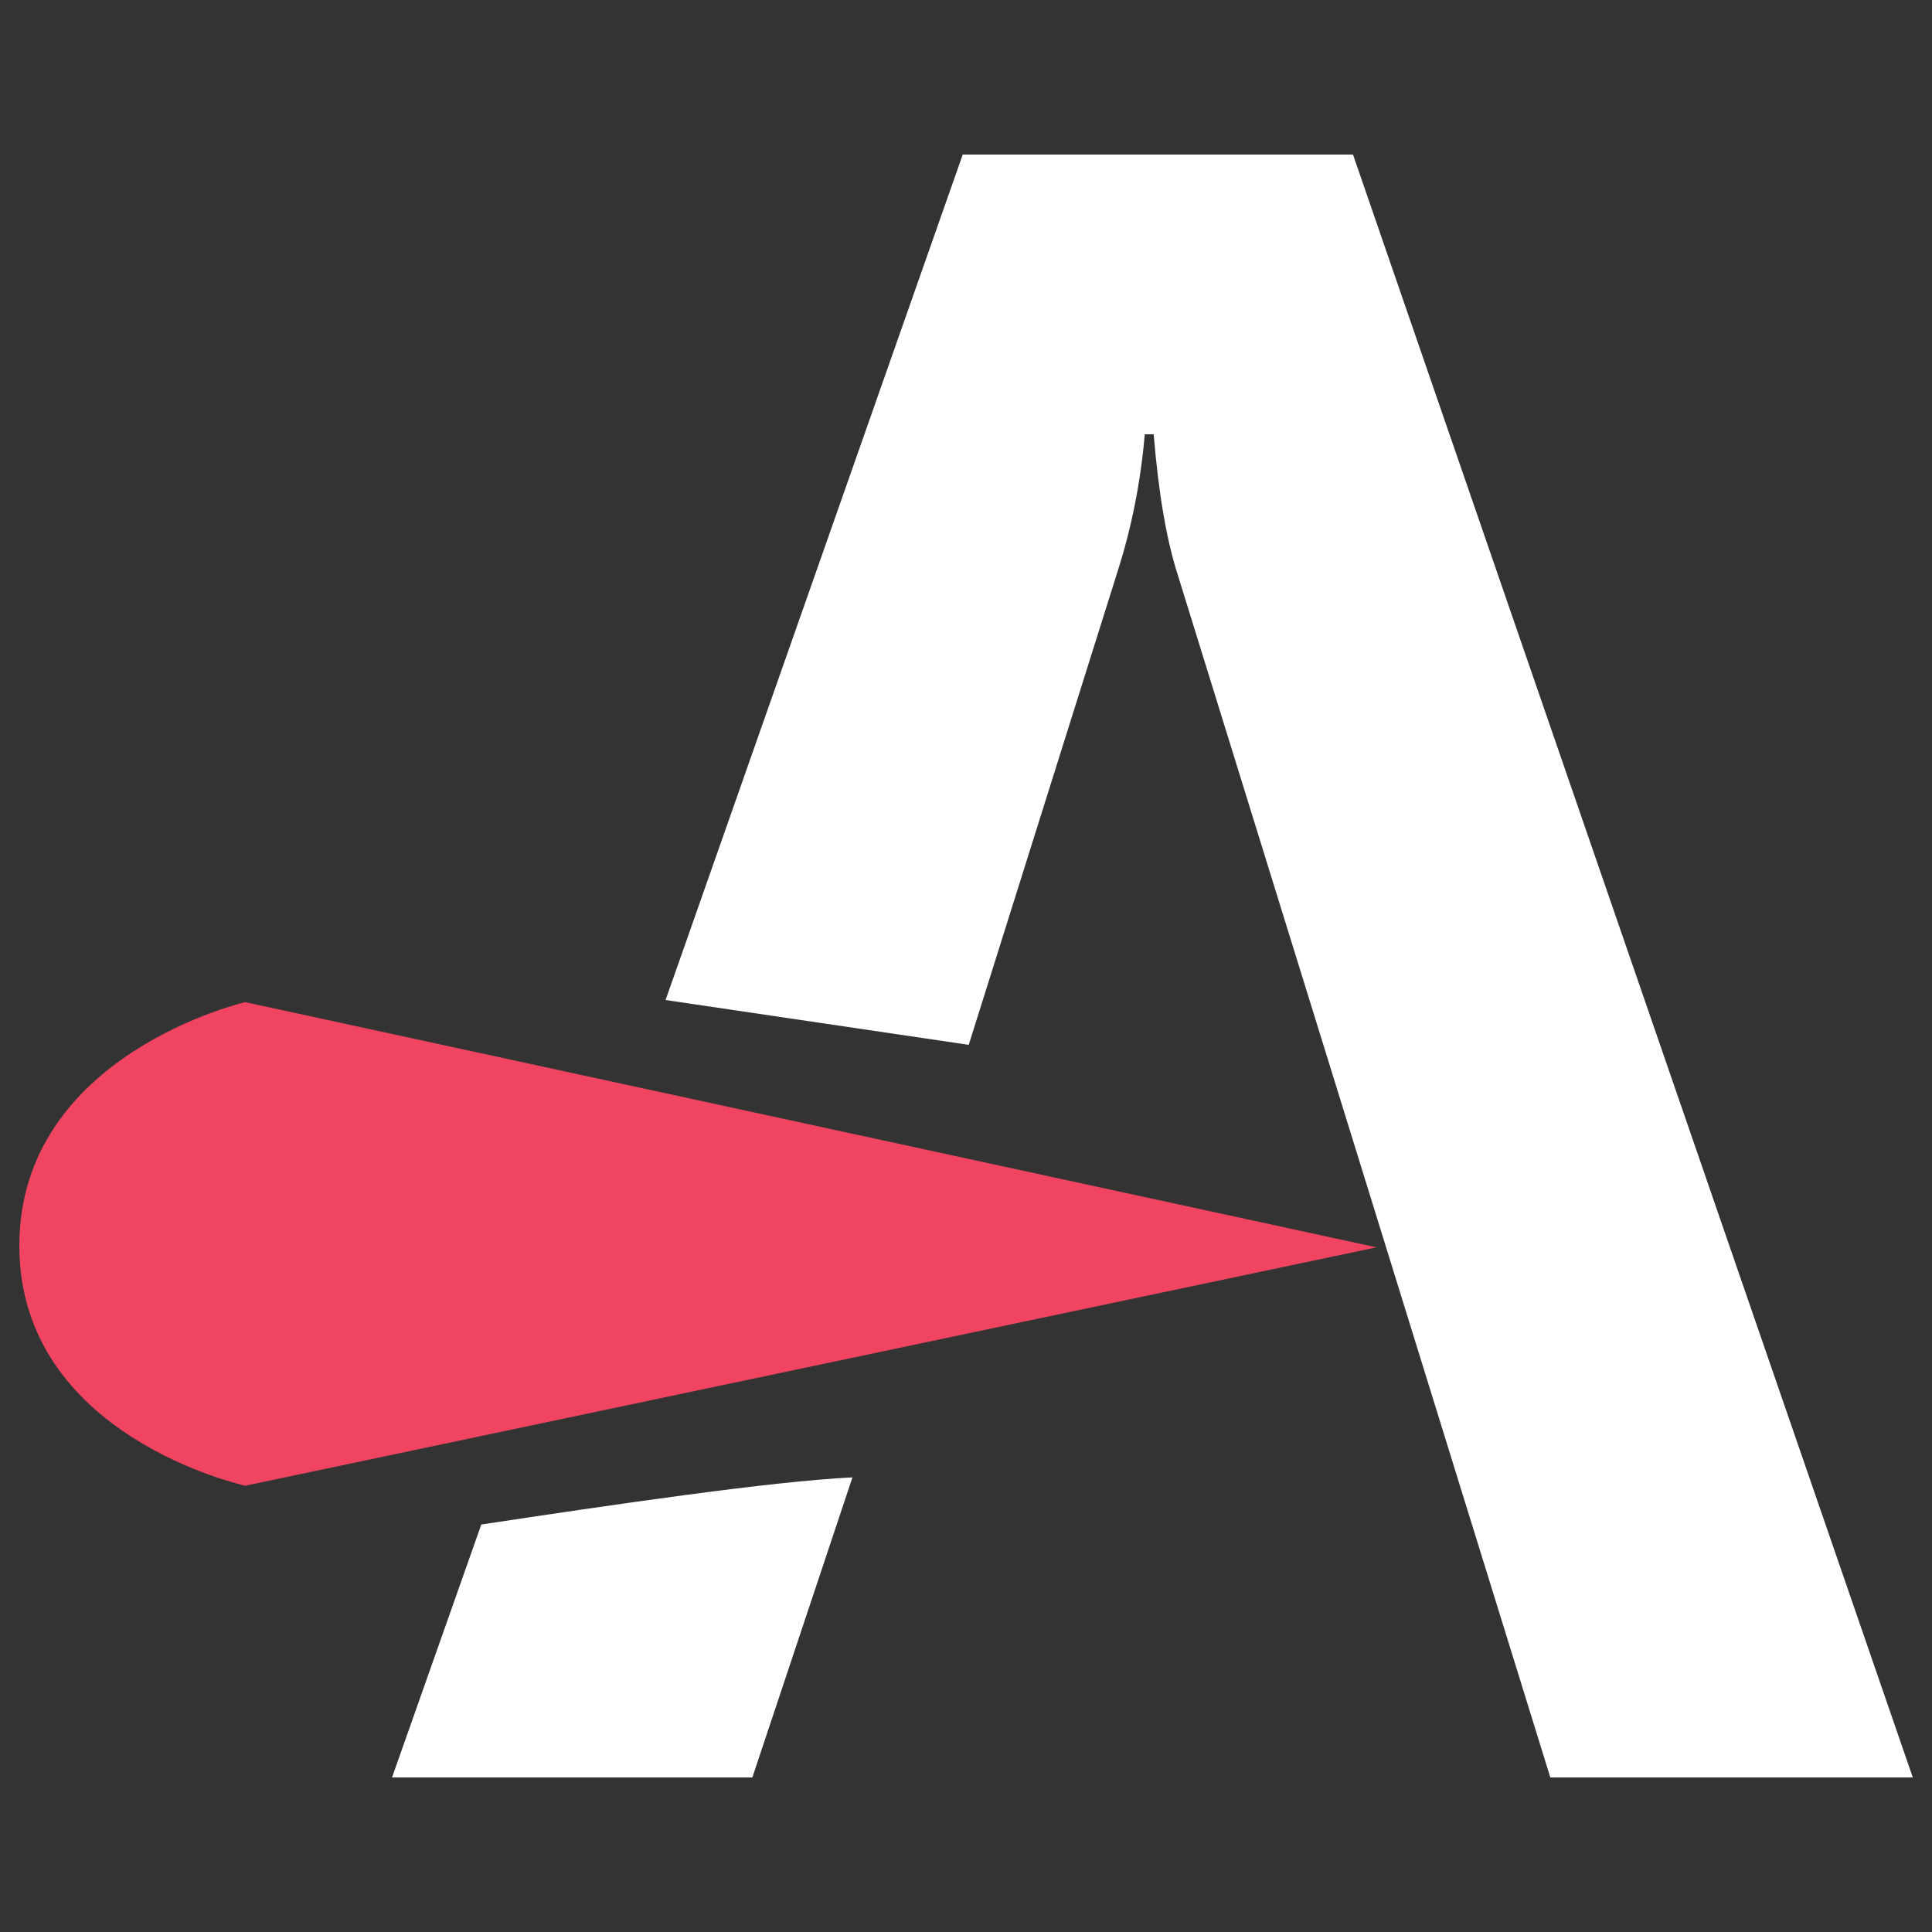 <svg xmlns="http://www.w3.org/2000/svg" width="36" height="36" fill="none"><rect width="100%" height="100%" fill="#333333" stroke="none"/><path d="M4.572 18.673S.36 19.645.36 23.213c0 3.56 4.212 4.471 4.212 4.471l21.078-4.442-21.078-4.568z" fill="#f04461"/><path d="M18.051 19.469l2.772-8.816c.263-.821.432-1.674.508-2.56h.166c.09 1.091.238 1.969.454 2.635l6.937 22.392h6.754L25.211 2.88h-7.272l-5.537 15.754 5.648.835zm-9.083 8.939L7.305 33.12h6.714l1.865-5.591c-1.508.072-4.464.508-6.916.878z" fill="#fff"/></svg>